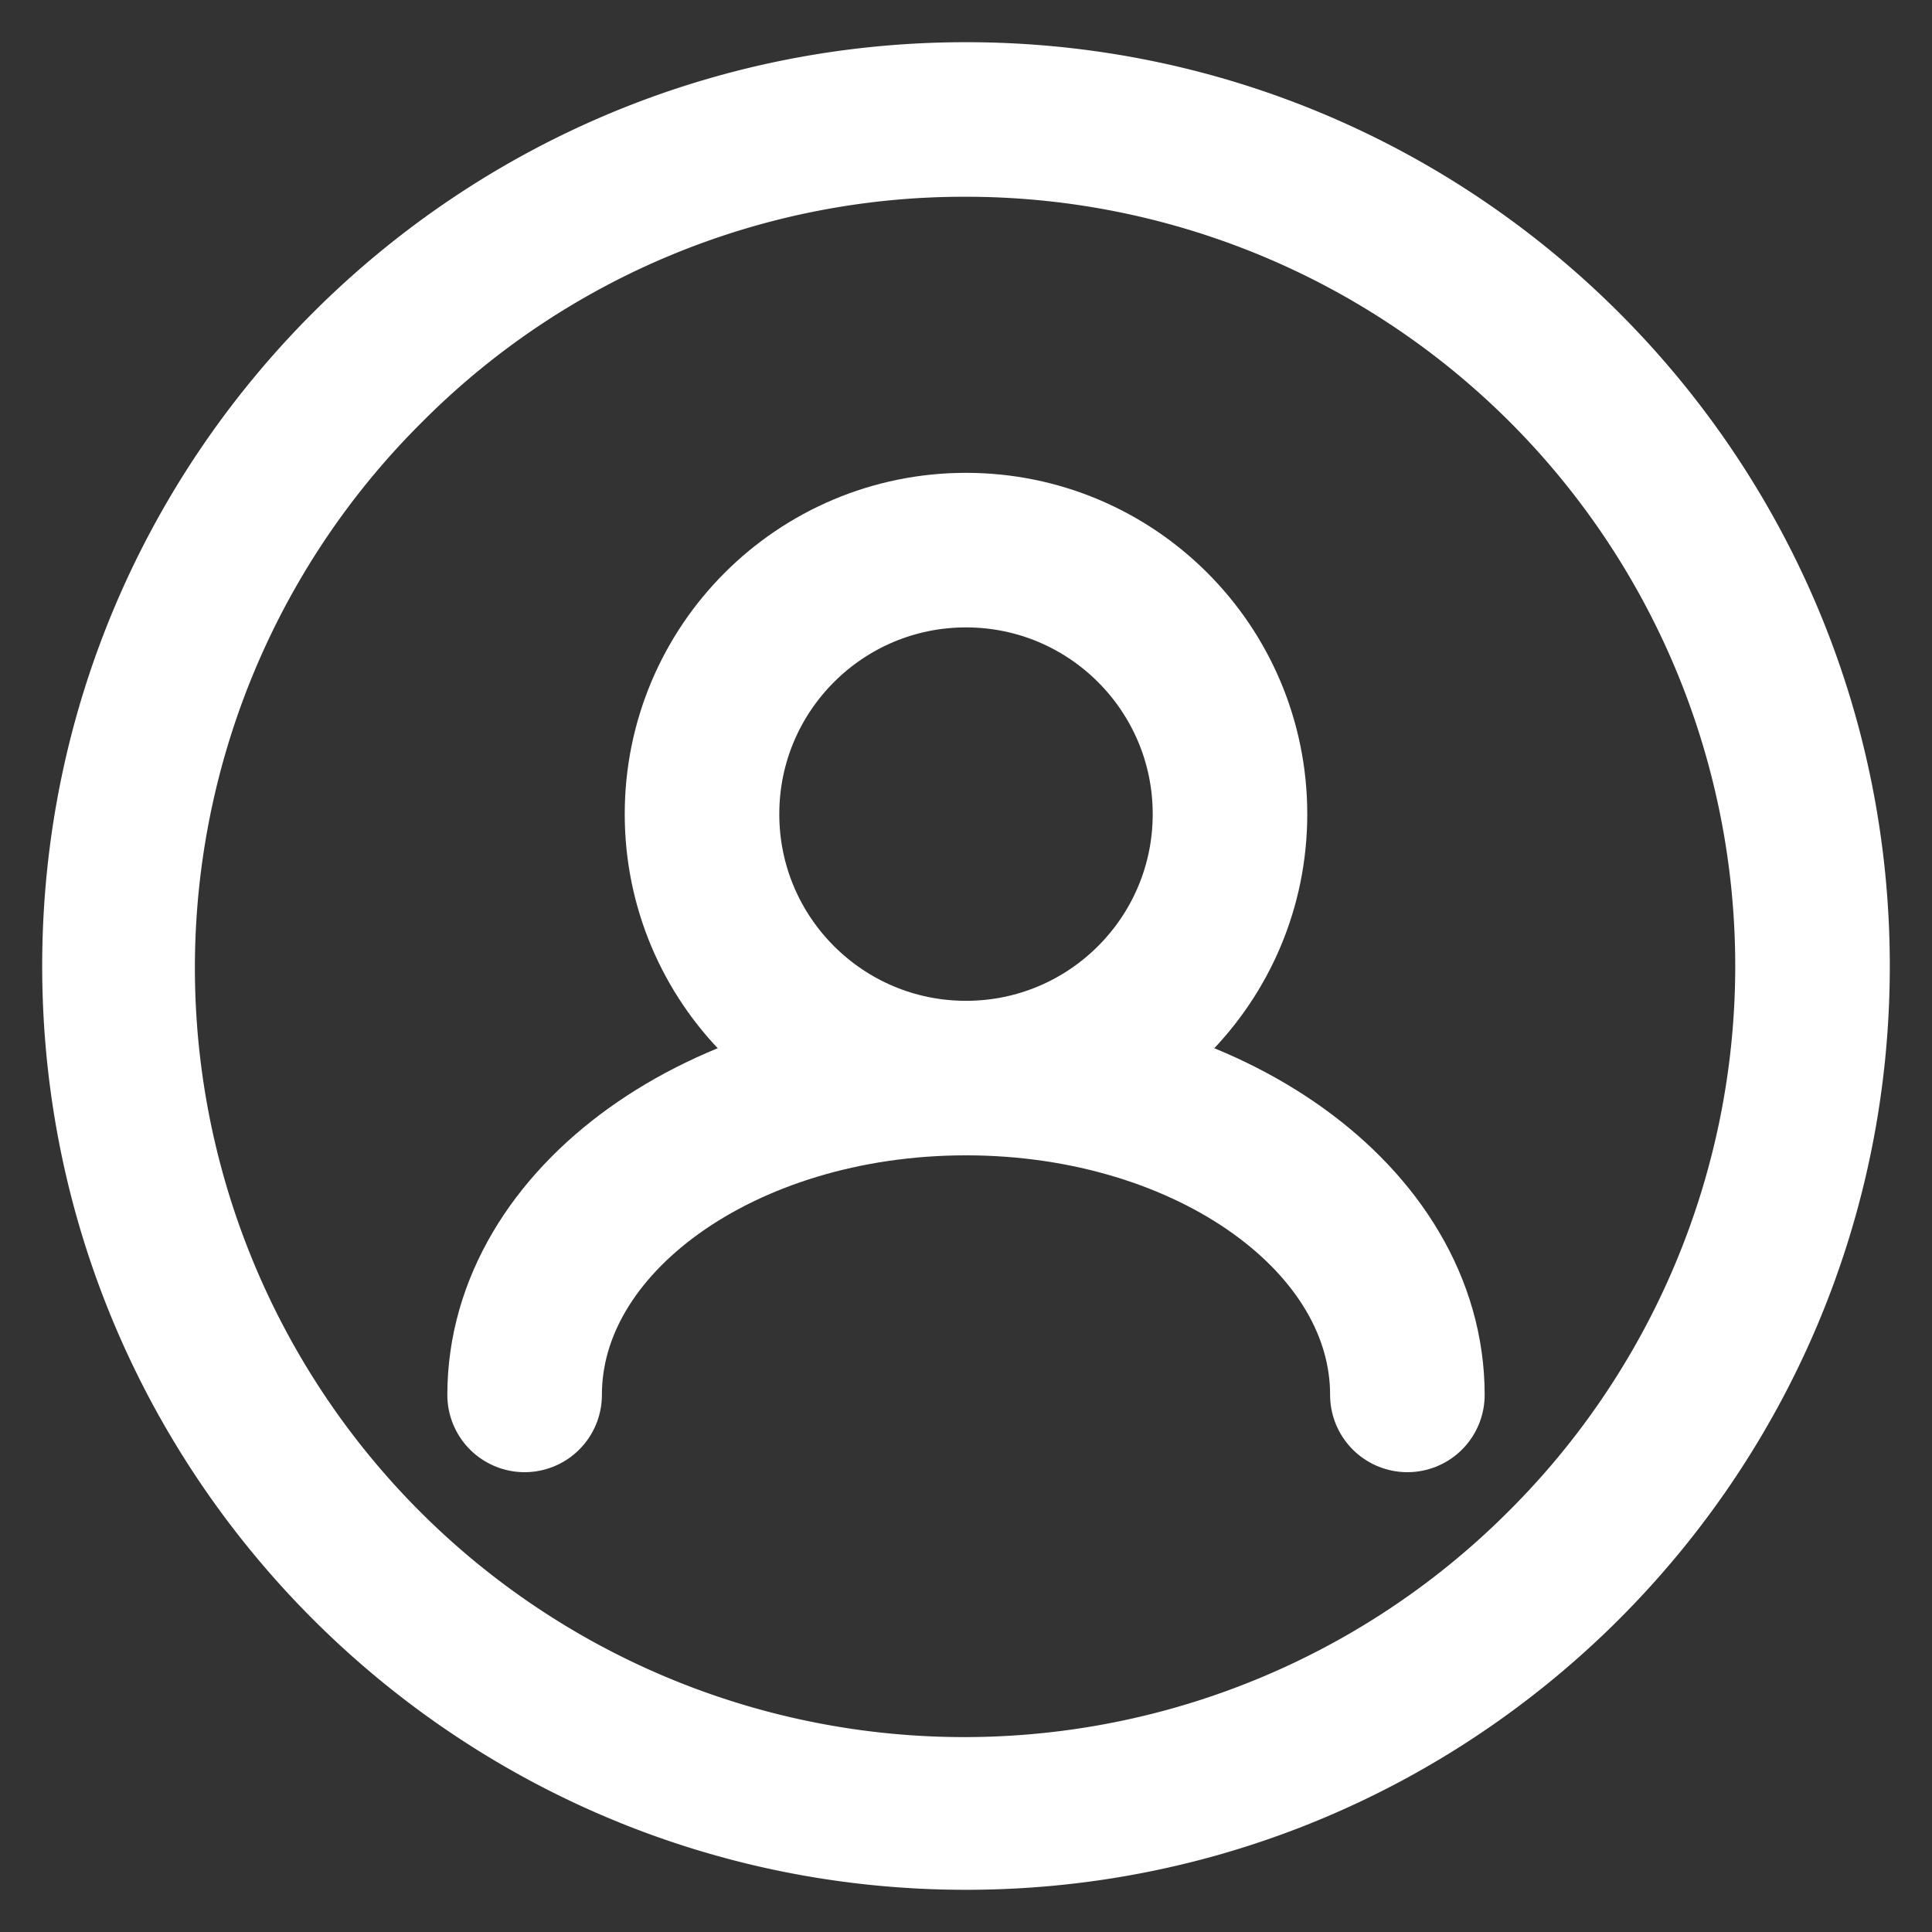 <svg xmlns="http://www.w3.org/2000/svg" id="Layer_1" viewBox="0 0 500 500" width="500" height="500"><rect x="0" y="0" width="500" height="500" fill="#333333" stroke="none"/><defs><style>.cls-1{fill:#fff}.cls-2,.cls-3{fill:none;stroke:#fff;stroke-width:40px}.cls-2{stroke-miterlimit:10}.cls-3{stroke-linecap:round;stroke-linejoin:round}</style></defs><path d="M250 50.92a199.08 199.08 0 0 1 140.77 339.85 199.08 199.08 0 1 1-281.54-281.54A197.73 197.73 0 0 1 250 50.92m0-40C118 10.92 10.92 118 10.92 250S118 489.08 250 489.08 489.08 382 489.08 250 382 10.92 250 10.92z" class="cls-1"/><circle cx="250" cy="210.69" r="68.32" class="cls-2"/><path d="M135.77 361c0-45.28 51.14-82 114.23-82s114.23 36.7 114.23 82" class="cls-3"/></svg>